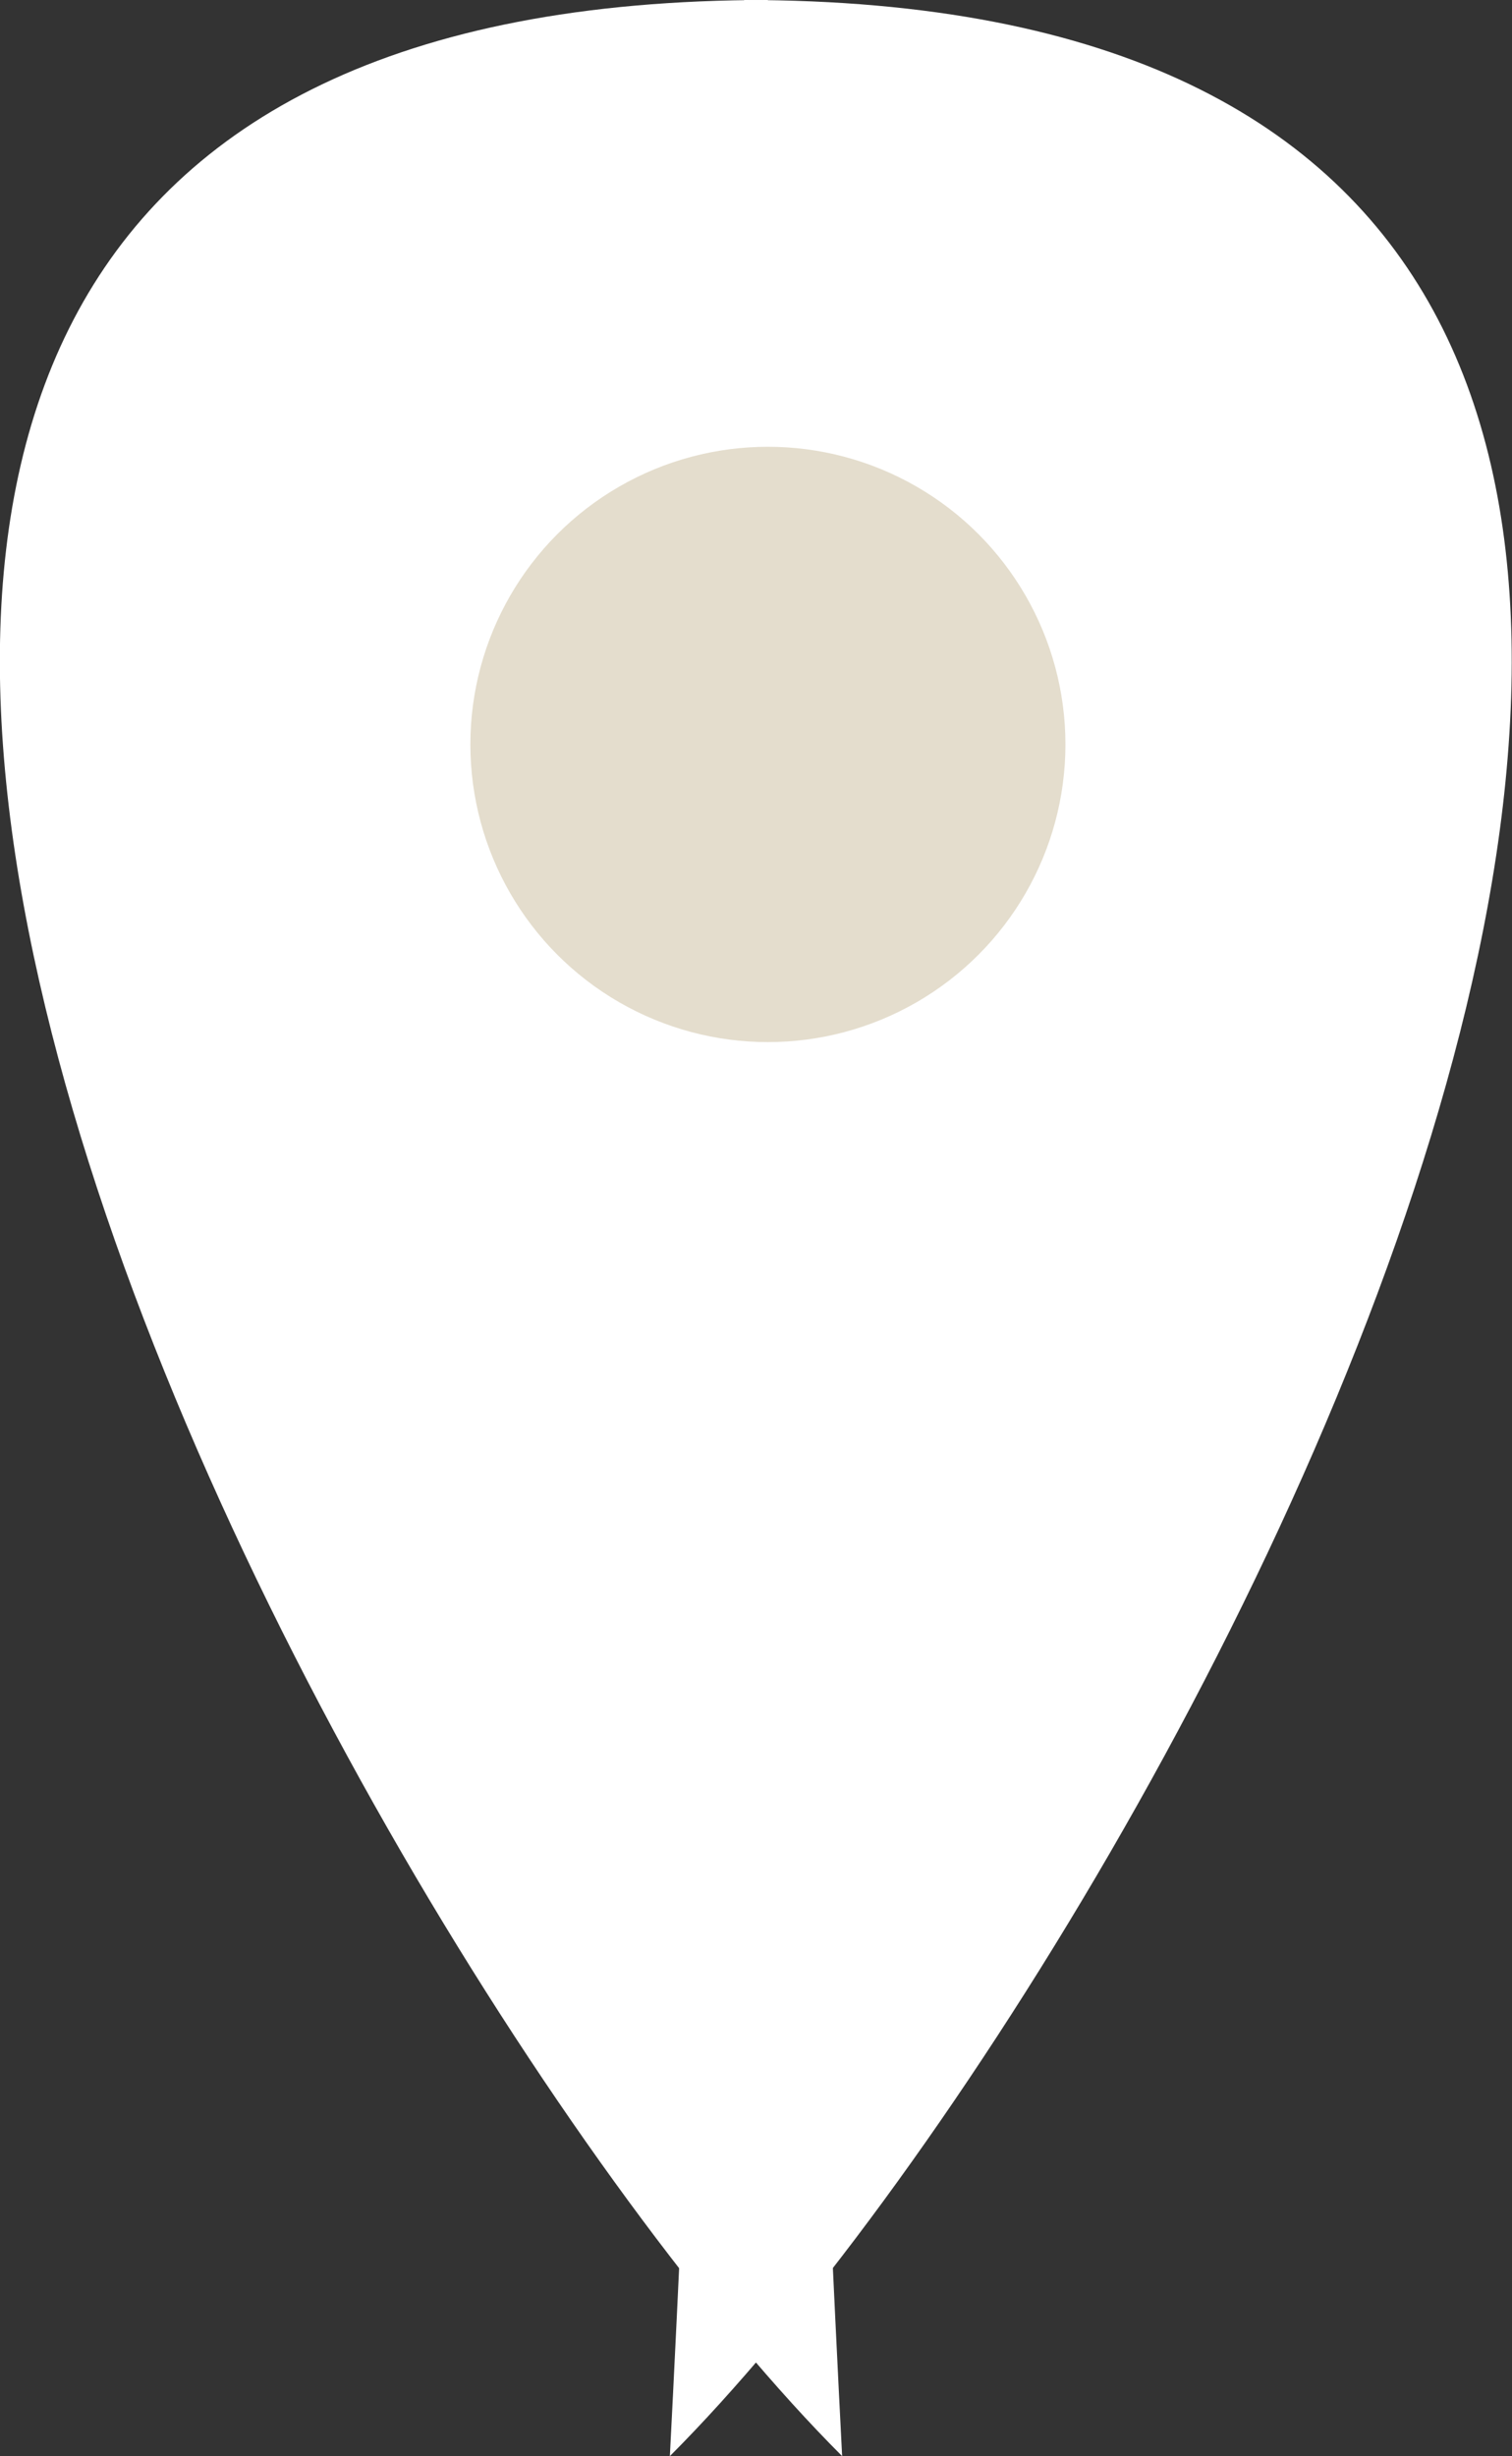 <svg xmlns="http://www.w3.org/2000/svg" viewBox="0 0 26.68 43.32"><rect x="0" y="0" width="26.68" height="43.32" fill="#333333" stroke="none"/><defs><style>.cls-1{fill:#fff;}.cls-2{fill:#e4ddcd;}</style></defs><title>アセット 13</title><g id="レイヤー_2" data-name="レイヤー 2"><g id="次の予定"><path class="cls-1" d="M14.86,43.32C5.67,34.13-12.71,0,13.55,0,13.55,18.38,14.86,43.32,14.86,43.32Z"/><path class="cls-1" d="M13.13,0c0,18.38-1.31,43.32-1.31,43.32C21,34.13,39.38,0,13.13,0"/><circle class="cls-2" cx="13.55" cy="13.13" r="5.25"/></g></g></svg>